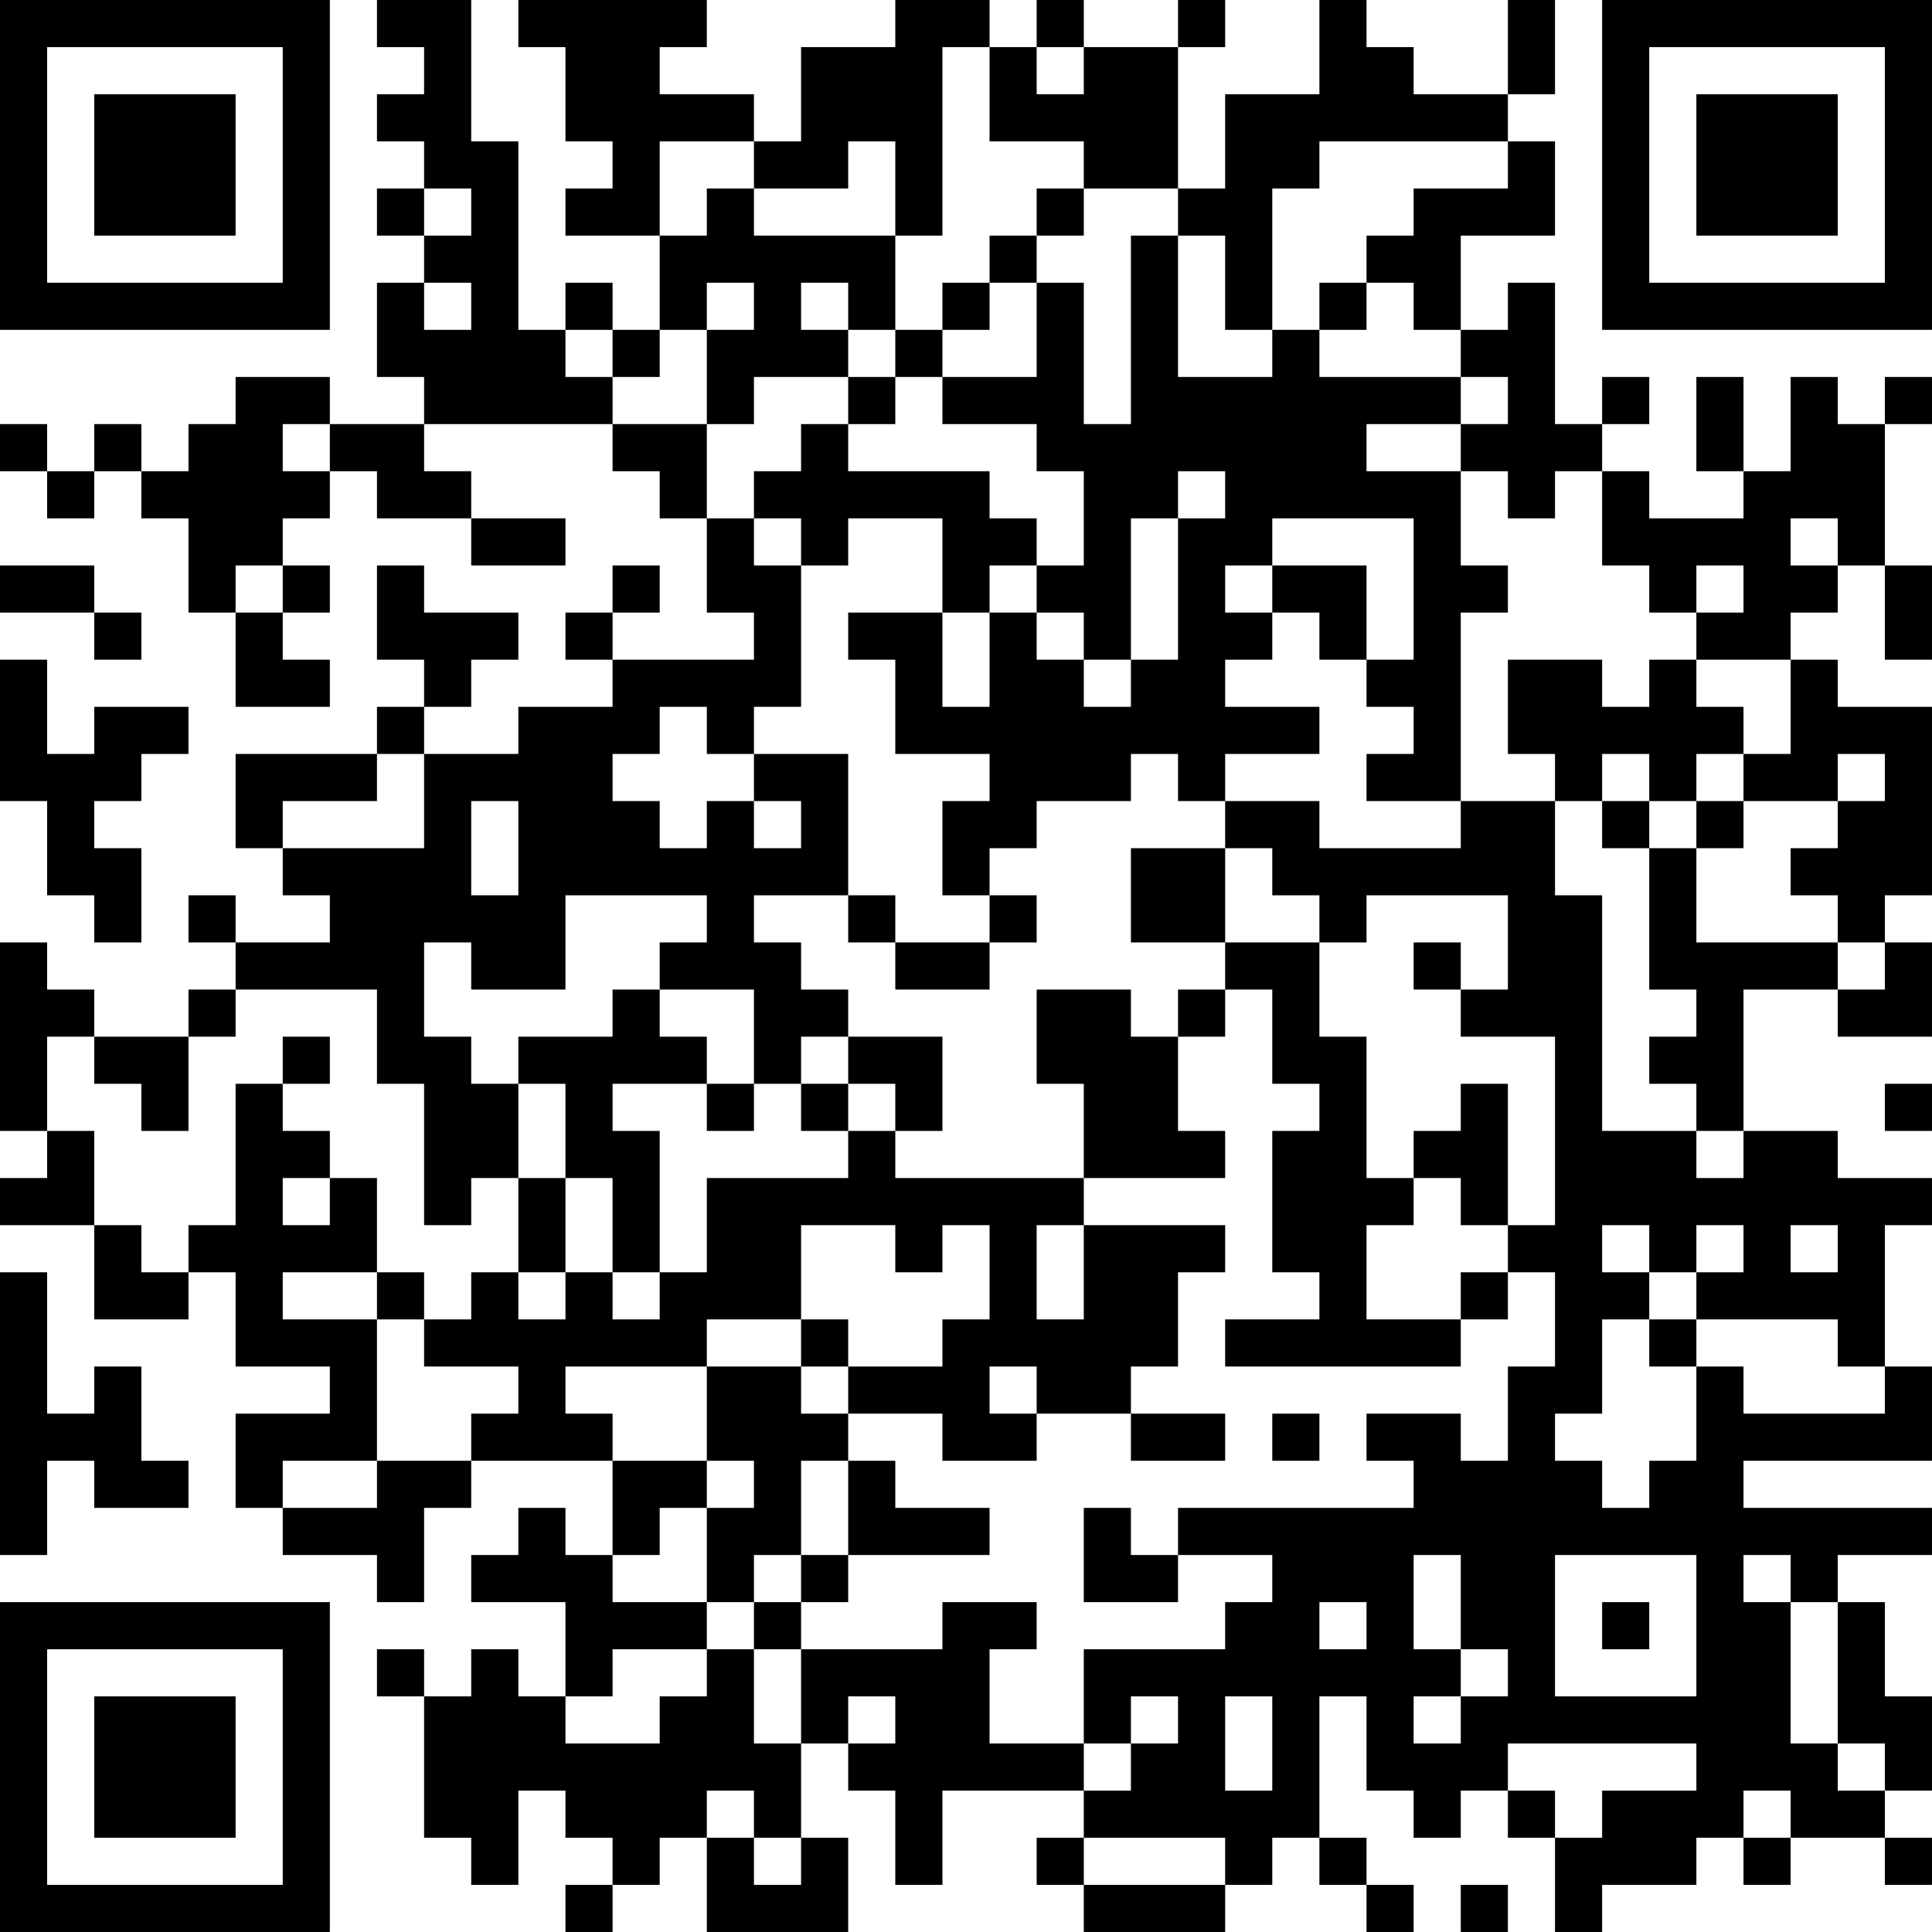 <?xml version="1.0" encoding="UTF-8"?>
<svg xmlns="http://www.w3.org/2000/svg" version="1.1" width="200" height="200" viewBox="0 0 200 200"><rect x="0" y="0" width="200" height="200" fill="#ffffff"/><g transform="scale(4.878)"><g transform="translate(0,0)"><path fill-rule="evenodd" d="M8 0L8 1L9 1L9 2L8 2L8 3L9 3L9 4L8 4L8 5L9 5L9 6L8 6L8 8L9 8L9 9L7 9L7 8L5 8L5 9L4 9L4 10L3 10L3 9L2 9L2 10L1 10L1 9L0 9L0 10L1 10L1 11L2 11L2 10L3 10L3 11L4 11L4 13L5 13L5 15L7 15L7 14L6 14L6 13L7 13L7 12L6 12L6 11L7 11L7 10L8 10L8 11L10 11L10 12L12 12L12 11L10 11L10 10L9 10L9 9L13 9L13 10L14 10L14 11L15 11L15 13L16 13L16 14L13 14L13 13L14 13L14 12L13 12L13 13L12 13L12 14L13 14L13 15L11 15L11 16L9 16L9 15L10 15L10 14L11 14L11 13L9 13L9 12L8 12L8 14L9 14L9 15L8 15L8 16L5 16L5 18L6 18L6 19L7 19L7 20L5 20L5 19L4 19L4 20L5 20L5 21L4 21L4 22L2 22L2 21L1 21L1 20L0 20L0 24L1 24L1 25L0 25L0 26L2 26L2 28L4 28L4 27L5 27L5 29L7 29L7 30L5 30L5 32L6 32L6 33L8 33L8 34L9 34L9 32L10 32L10 31L13 31L13 33L12 33L12 32L11 32L11 33L10 33L10 34L12 34L12 36L11 36L11 35L10 35L10 36L9 36L9 35L8 35L8 36L9 36L9 39L10 39L10 40L11 40L11 38L12 38L12 39L13 39L13 40L12 40L12 41L13 41L13 40L14 40L14 39L15 39L15 41L18 41L18 39L17 39L17 37L18 37L18 38L19 38L19 40L20 40L20 38L23 38L23 39L22 39L22 40L23 40L23 41L26 41L26 40L27 40L27 39L28 39L28 40L29 40L29 41L30 41L30 40L29 40L29 39L28 39L28 36L29 36L29 38L30 38L30 39L31 39L31 38L32 38L32 39L33 39L33 41L34 41L34 40L36 40L36 39L37 39L37 40L38 40L38 39L40 39L40 40L41 40L41 39L40 39L40 38L41 38L41 36L40 36L40 34L39 34L39 33L41 33L41 32L37 32L37 31L41 31L41 29L40 29L40 26L41 26L41 25L39 25L39 24L37 24L37 21L39 21L39 22L41 22L41 20L40 20L40 19L41 19L41 15L39 15L39 14L38 14L38 13L39 13L39 12L40 12L40 14L41 14L41 12L40 12L40 9L41 9L41 8L40 8L40 9L39 9L39 8L38 8L38 10L37 10L37 8L36 8L36 10L37 10L37 11L35 11L35 10L34 10L34 9L35 9L35 8L34 8L34 9L33 9L33 6L32 6L32 7L31 7L31 5L33 5L33 3L32 3L32 2L33 2L33 0L32 0L32 2L30 2L30 1L29 1L29 0L28 0L28 2L26 2L26 4L25 4L25 1L26 1L26 0L25 0L25 1L23 1L23 0L22 0L22 1L21 1L21 0L19 0L19 1L17 1L17 3L16 3L16 2L14 2L14 1L15 1L15 0L11 0L11 1L12 1L12 3L13 3L13 4L12 4L12 5L14 5L14 7L13 7L13 6L12 6L12 7L11 7L11 3L10 3L10 0ZM20 1L20 5L19 5L19 3L18 3L18 4L16 4L16 3L14 3L14 5L15 5L15 4L16 4L16 5L19 5L19 7L18 7L18 6L17 6L17 7L18 7L18 8L16 8L16 9L15 9L15 7L16 7L16 6L15 6L15 7L14 7L14 8L13 8L13 7L12 7L12 8L13 8L13 9L15 9L15 11L16 11L16 12L17 12L17 15L16 15L16 16L15 16L15 15L14 15L14 16L13 16L13 17L14 17L14 18L15 18L15 17L16 17L16 18L17 18L17 17L16 17L16 16L18 16L18 19L16 19L16 20L17 20L17 21L18 21L18 22L17 22L17 23L16 23L16 21L14 21L14 20L15 20L15 19L12 19L12 21L10 21L10 20L9 20L9 22L10 22L10 23L11 23L11 25L10 25L10 26L9 26L9 23L8 23L8 21L5 21L5 22L4 22L4 24L3 24L3 23L2 23L2 22L1 22L1 24L2 24L2 26L3 26L3 27L4 27L4 26L5 26L5 23L6 23L6 24L7 24L7 25L6 25L6 26L7 26L7 25L8 25L8 27L6 27L6 28L8 28L8 31L6 31L6 32L8 32L8 31L10 31L10 30L11 30L11 29L9 29L9 28L10 28L10 27L11 27L11 28L12 28L12 27L13 27L13 28L14 28L14 27L15 27L15 25L18 25L18 24L19 24L19 25L23 25L23 26L22 26L22 28L23 28L23 26L26 26L26 27L25 27L25 29L24 29L24 30L22 30L22 29L21 29L21 30L22 30L22 31L20 31L20 30L18 30L18 29L20 29L20 28L21 28L21 26L20 26L20 27L19 27L19 26L17 26L17 28L15 28L15 29L12 29L12 30L13 30L13 31L15 31L15 32L14 32L14 33L13 33L13 34L15 34L15 35L13 35L13 36L12 36L12 37L14 37L14 36L15 36L15 35L16 35L16 37L17 37L17 35L20 35L20 34L22 34L22 35L21 35L21 37L23 37L23 38L24 38L24 37L25 37L25 36L24 36L24 37L23 37L23 35L26 35L26 34L27 34L27 33L25 33L25 32L30 32L30 31L29 31L29 30L31 30L31 31L32 31L32 29L33 29L33 27L32 27L32 26L33 26L33 22L31 22L31 21L32 21L32 19L29 19L29 20L28 20L28 19L27 19L27 18L26 18L26 17L28 17L28 18L31 18L31 17L33 17L33 19L34 19L34 24L36 24L36 25L37 25L37 24L36 24L36 23L35 23L35 22L36 22L36 21L35 21L35 18L36 18L36 20L39 20L39 21L40 21L40 20L39 20L39 19L38 19L38 18L39 18L39 17L40 17L40 16L39 16L39 17L37 17L37 16L38 16L38 14L36 14L36 13L37 13L37 12L36 12L36 13L35 13L35 12L34 12L34 10L33 10L33 11L32 11L32 10L31 10L31 9L32 9L32 8L31 8L31 7L30 7L30 6L29 6L29 5L30 5L30 4L32 4L32 3L28 3L28 4L27 4L27 7L26 7L26 5L25 5L25 4L23 4L23 3L21 3L21 1ZM22 1L22 2L23 2L23 1ZM9 4L9 5L10 5L10 4ZM22 4L22 5L21 5L21 6L20 6L20 7L19 7L19 8L18 8L18 9L17 9L17 10L16 10L16 11L17 11L17 12L18 12L18 11L20 11L20 13L18 13L18 14L19 14L19 16L21 16L21 17L20 17L20 19L21 19L21 20L19 20L19 19L18 19L18 20L19 20L19 21L21 21L21 20L22 20L22 19L21 19L21 18L22 18L22 17L24 17L24 16L25 16L25 17L26 17L26 16L28 16L28 15L26 15L26 14L27 14L27 13L28 13L28 14L29 14L29 15L30 15L30 16L29 16L29 17L31 17L31 13L32 13L32 12L31 12L31 10L29 10L29 9L31 9L31 8L28 8L28 7L29 7L29 6L28 6L28 7L27 7L27 8L25 8L25 5L24 5L24 9L23 9L23 6L22 6L22 5L23 5L23 4ZM9 6L9 7L10 7L10 6ZM21 6L21 7L20 7L20 8L19 8L19 9L18 9L18 10L21 10L21 11L22 11L22 12L21 12L21 13L20 13L20 15L21 15L21 13L22 13L22 14L23 14L23 15L24 15L24 14L25 14L25 11L26 11L26 10L25 10L25 11L24 11L24 14L23 14L23 13L22 13L22 12L23 12L23 10L22 10L22 9L20 9L20 8L22 8L22 6ZM6 9L6 10L7 10L7 9ZM27 11L27 12L26 12L26 13L27 13L27 12L29 12L29 14L30 14L30 11ZM38 11L38 12L39 12L39 11ZM0 12L0 13L2 13L2 14L3 14L3 13L2 13L2 12ZM5 12L5 13L6 13L6 12ZM0 14L0 17L1 17L1 19L2 19L2 20L3 20L3 18L2 18L2 17L3 17L3 16L4 16L4 15L2 15L2 16L1 16L1 14ZM32 14L32 16L33 16L33 17L34 17L34 18L35 18L35 17L36 17L36 18L37 18L37 17L36 17L36 16L37 16L37 15L36 15L36 14L35 14L35 15L34 15L34 14ZM8 16L8 17L6 17L6 18L9 18L9 16ZM34 16L34 17L35 17L35 16ZM10 17L10 19L11 19L11 17ZM24 18L24 20L26 20L26 21L25 21L25 22L24 22L24 21L22 21L22 23L23 23L23 25L26 25L26 24L25 24L25 22L26 22L26 21L27 21L27 23L28 23L28 24L27 24L27 27L28 27L28 28L26 28L26 29L31 29L31 28L32 28L32 27L31 27L31 28L29 28L29 26L30 26L30 25L31 25L31 26L32 26L32 23L31 23L31 24L30 24L30 25L29 25L29 22L28 22L28 20L26 20L26 18ZM30 20L30 21L31 21L31 20ZM13 21L13 22L11 22L11 23L12 23L12 25L11 25L11 27L12 27L12 25L13 25L13 27L14 27L14 24L13 24L13 23L15 23L15 24L16 24L16 23L15 23L15 22L14 22L14 21ZM6 22L6 23L7 23L7 22ZM18 22L18 23L17 23L17 24L18 24L18 23L19 23L19 24L20 24L20 22ZM40 23L40 24L41 24L41 23ZM34 26L34 27L35 27L35 28L34 28L34 30L33 30L33 31L34 31L34 32L35 32L35 31L36 31L36 29L37 29L37 30L40 30L40 29L39 29L39 28L36 28L36 27L37 27L37 26L36 26L36 27L35 27L35 26ZM38 26L38 27L39 27L39 26ZM0 27L0 33L1 33L1 31L2 31L2 32L4 32L4 31L3 31L3 29L2 29L2 30L1 30L1 27ZM8 27L8 28L9 28L9 27ZM17 28L17 29L15 29L15 31L16 31L16 32L15 32L15 34L16 34L16 35L17 35L17 34L18 34L18 33L21 33L21 32L19 32L19 31L18 31L18 30L17 30L17 29L18 29L18 28ZM35 28L35 29L36 29L36 28ZM24 30L24 31L26 31L26 30ZM27 30L27 31L28 31L28 30ZM17 31L17 33L16 33L16 34L17 34L17 33L18 33L18 31ZM23 32L23 34L25 34L25 33L24 33L24 32ZM30 33L30 35L31 35L31 36L30 36L30 37L31 37L31 36L32 36L32 35L31 35L31 33ZM33 33L33 36L36 36L36 33ZM37 33L37 34L38 34L38 37L39 37L39 38L40 38L40 37L39 37L39 34L38 34L38 33ZM28 34L28 35L29 35L29 34ZM34 34L34 35L35 35L35 34ZM18 36L18 37L19 37L19 36ZM26 36L26 38L27 38L27 36ZM32 37L32 38L33 38L33 39L34 39L34 38L36 38L36 37ZM15 38L15 39L16 39L16 40L17 40L17 39L16 39L16 38ZM37 38L37 39L38 39L38 38ZM23 39L23 40L26 40L26 39ZM31 40L31 41L32 41L32 40ZM0 0L0 7L7 7L7 0ZM1 1L1 6L6 6L6 1ZM2 2L2 5L5 5L5 2ZM34 0L34 7L41 7L41 0ZM35 1L35 6L40 6L40 1ZM36 2L36 5L39 5L39 2ZM0 34L0 41L7 41L7 34ZM1 35L1 40L6 40L6 35ZM2 36L2 39L5 39L5 36Z" fill="#000000"/></g></g></svg>

